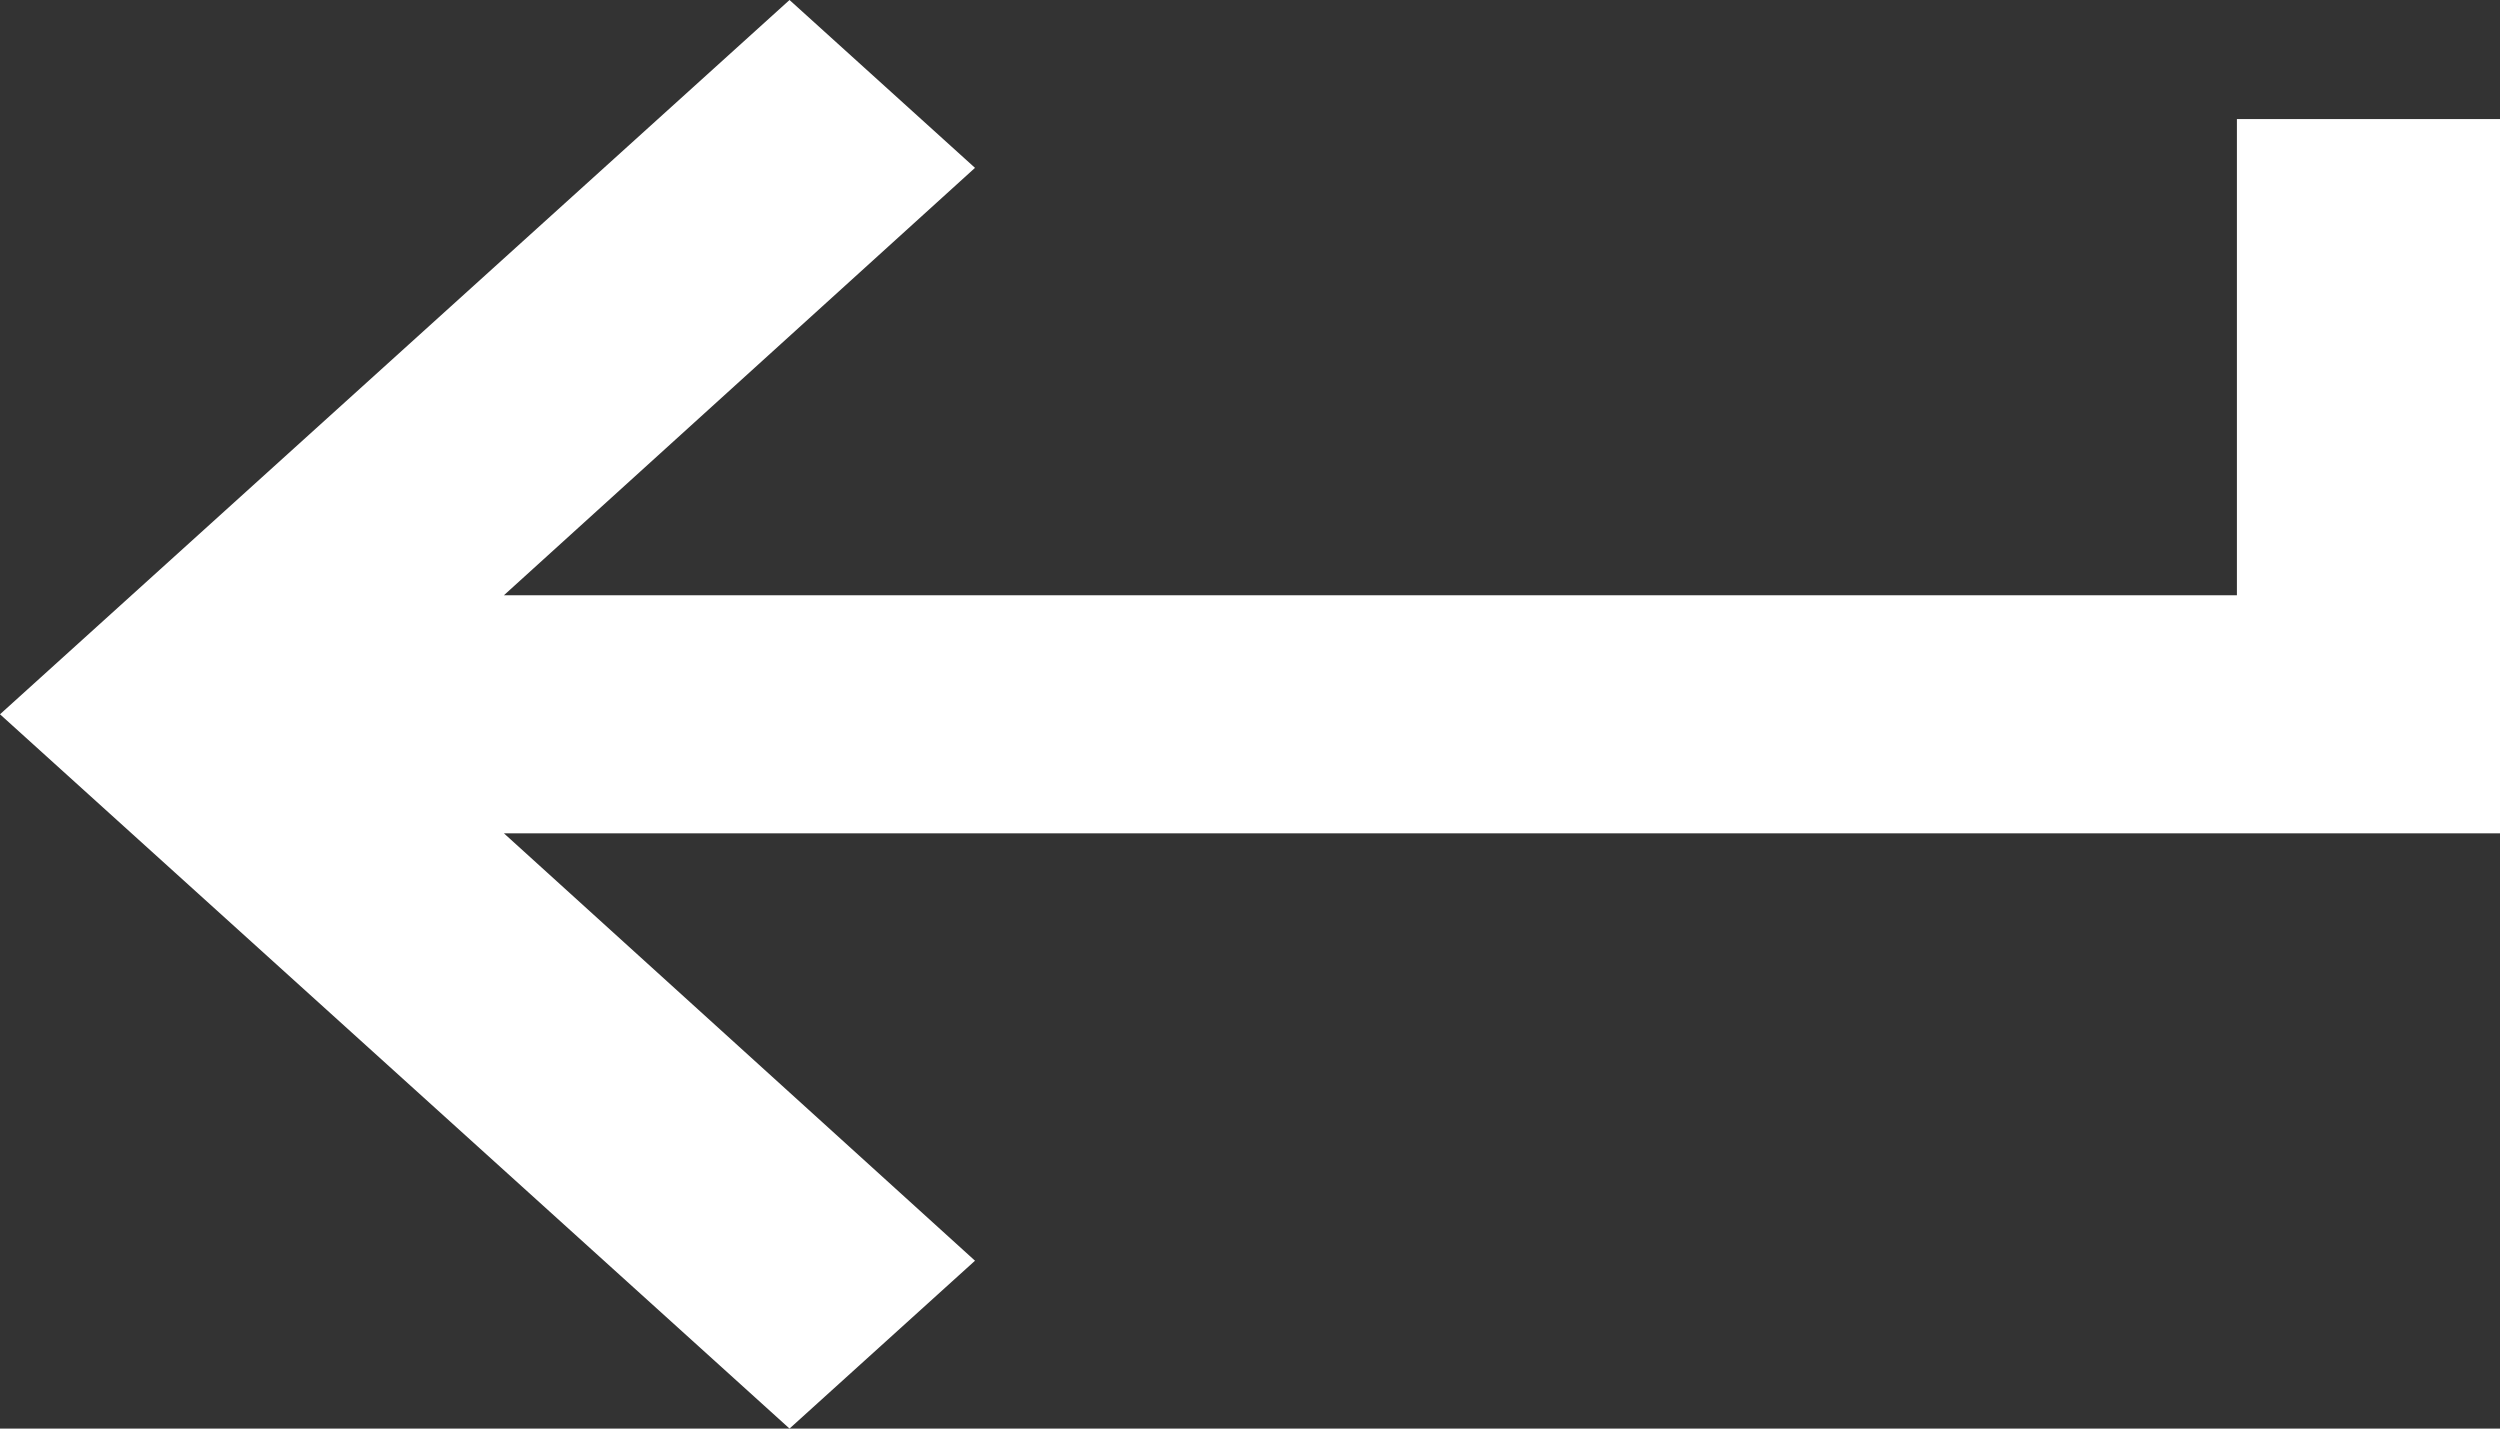 <svg width="21" height="12" viewBox="0 0 21 12" fill="none" xmlns="http://www.w3.org/2000/svg">
<rect x="0" y="0" width="21" height="12" fill="#333333" stroke="none"/>
<path d="M18.79 1V5H4.233L8.19 1.41L6.632 0L0 6L6.632 12L8.19 10.59L4.233 7H21V1H18.79Z" fill="white"/>
</svg>

